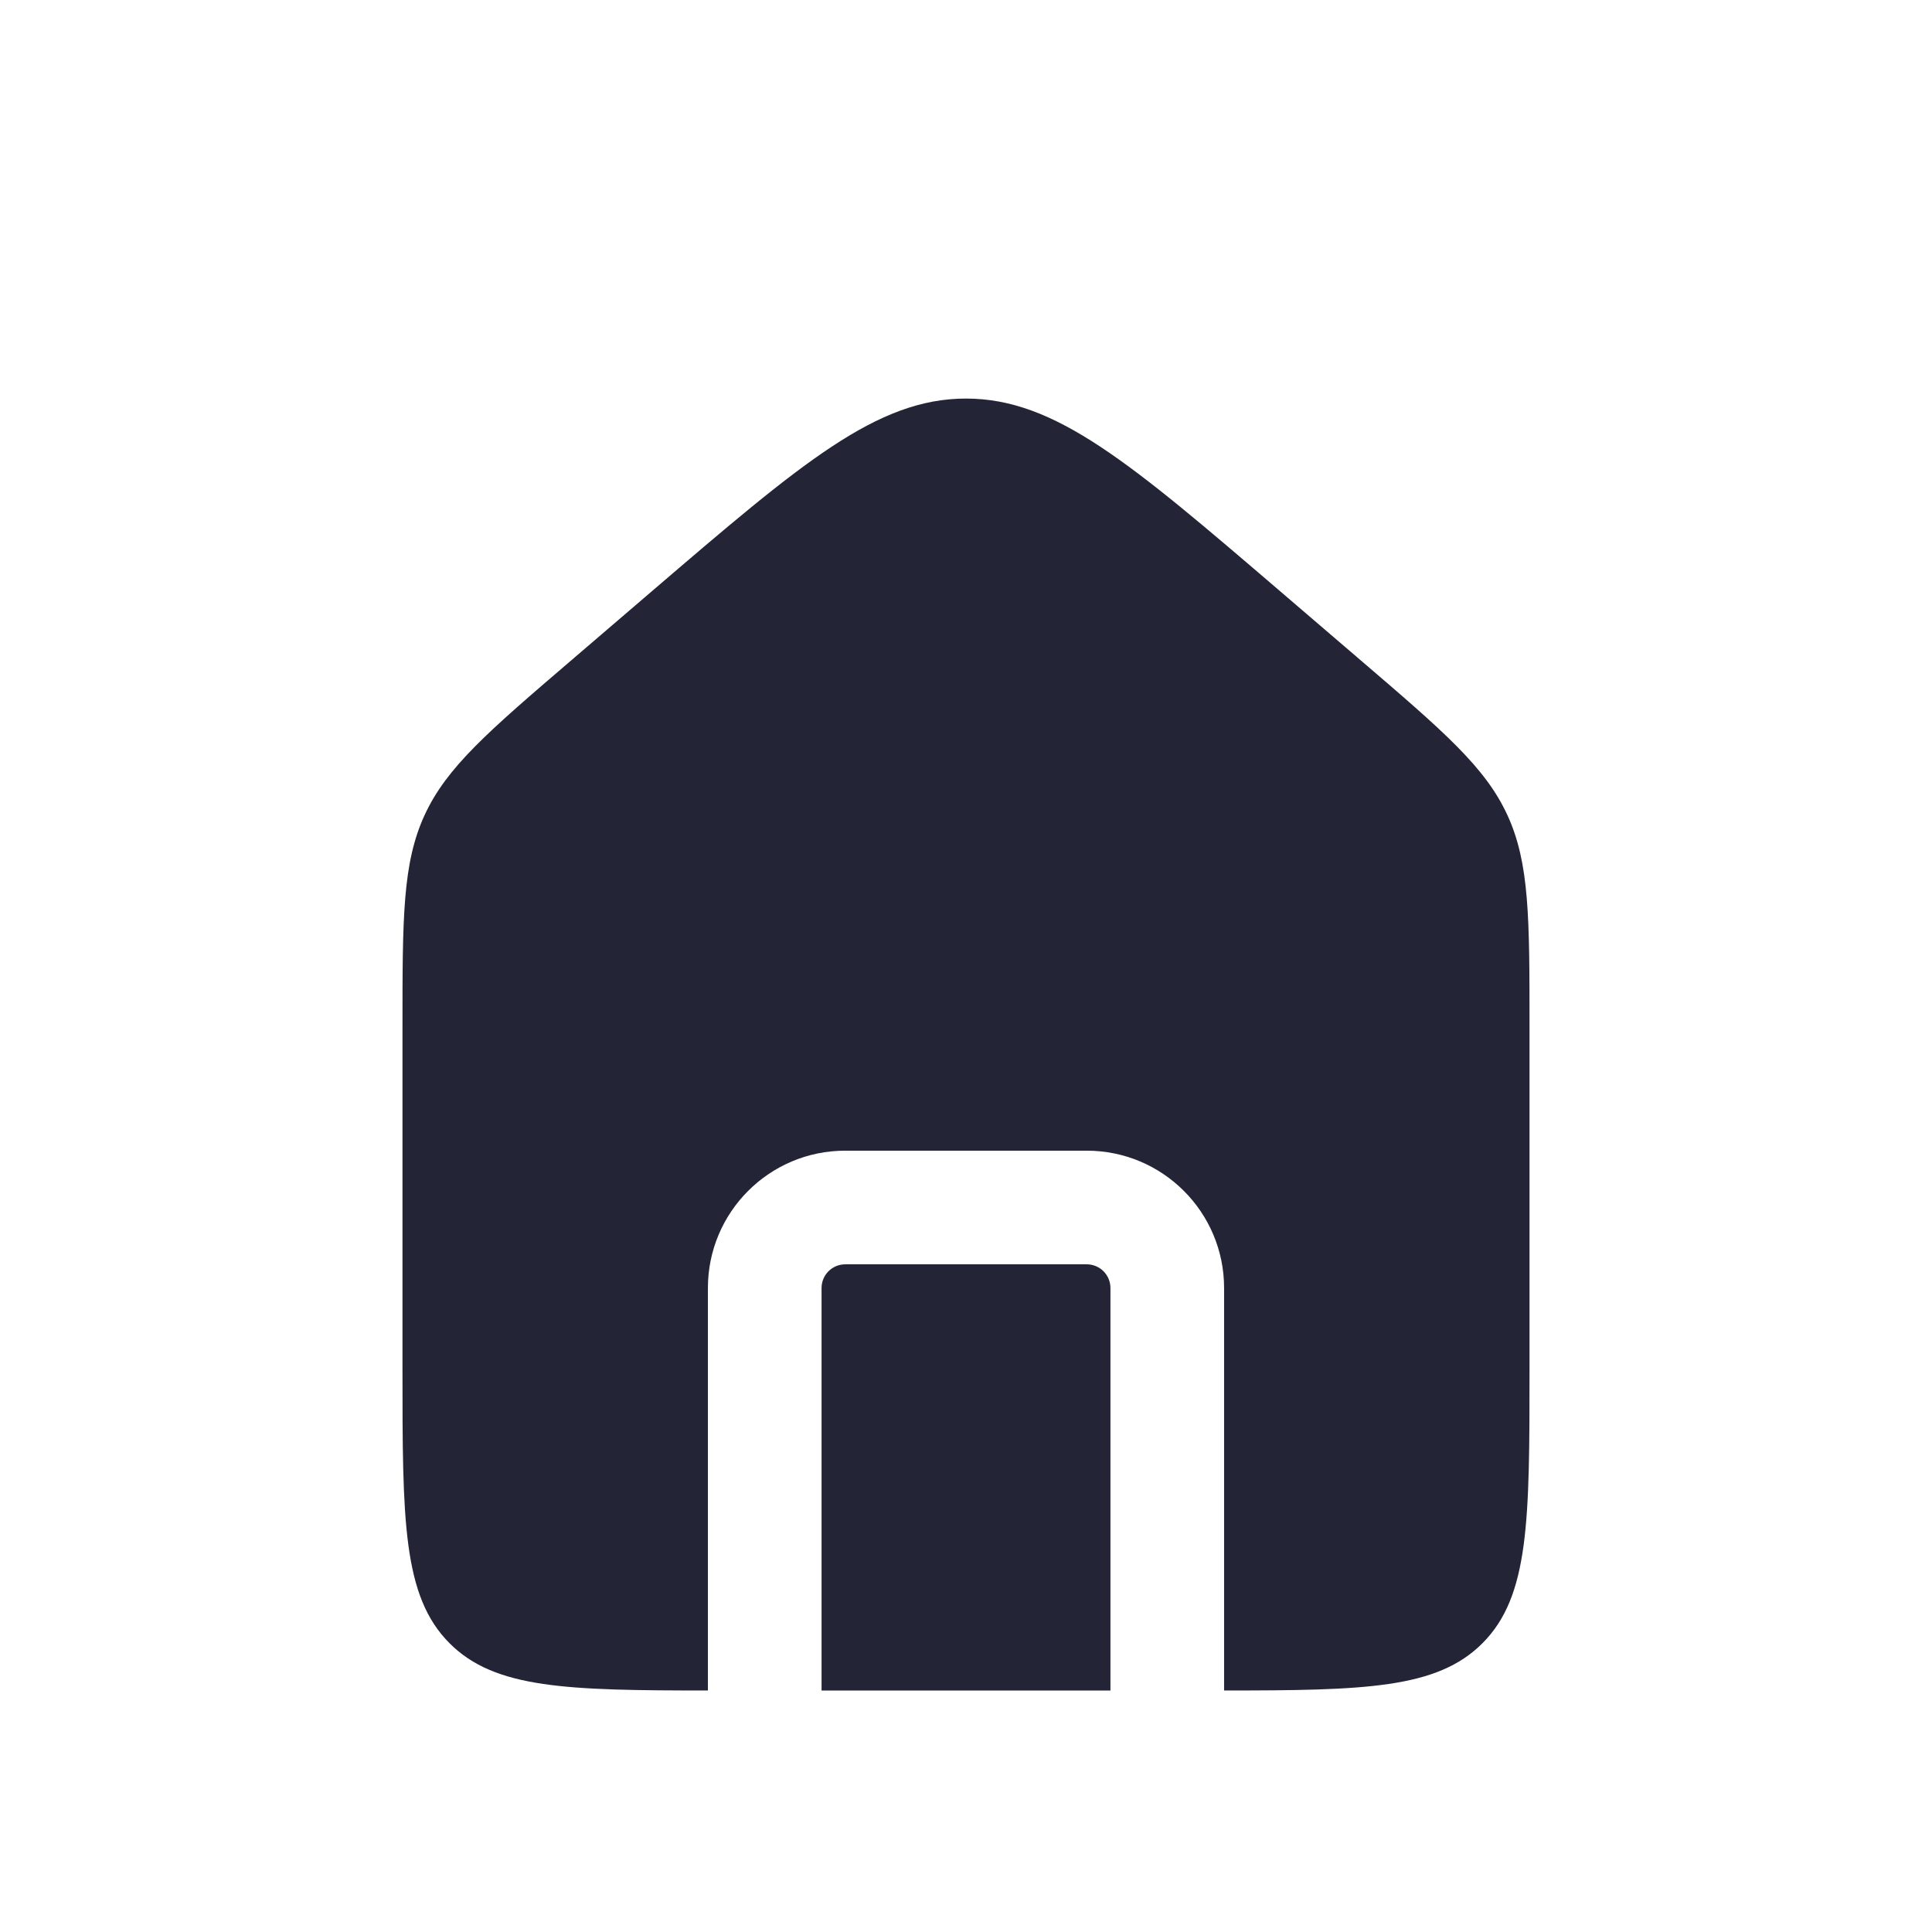 <svg width="34" height="34" viewBox="0 0 34 34" fill="none" xmlns="http://www.w3.org/2000/svg">
<path fill-rule="evenodd" clip-rule="evenodd" d="M7.472 14.345C7.083 15.191 7.083 16.152 7.083 18.076V24.083C7.083 26.755 7.083 28.09 7.913 28.92C8.712 29.719 9.98 29.749 12.458 29.75V22.667C12.458 21.332 13.54 20.25 14.875 20.25H19.125C20.46 20.25 21.542 21.332 21.542 22.667V29.75C24.02 29.749 25.288 29.719 26.087 28.92C26.917 28.09 26.917 26.755 26.917 24.083V18.076C26.917 16.152 26.917 15.191 26.528 14.345C26.139 13.5 25.409 12.874 23.948 11.622L22.532 10.408C19.892 8.145 18.572 7.014 17 7.014C15.428 7.014 14.108 8.145 11.468 10.408L10.052 11.622C8.591 12.874 7.861 13.5 7.472 14.345ZM19.542 29.75V22.667C19.542 22.436 19.355 22.25 19.125 22.25H14.875C14.645 22.25 14.458 22.436 14.458 22.667V29.75H19.542Z" fill="#232536"/>
</svg>
